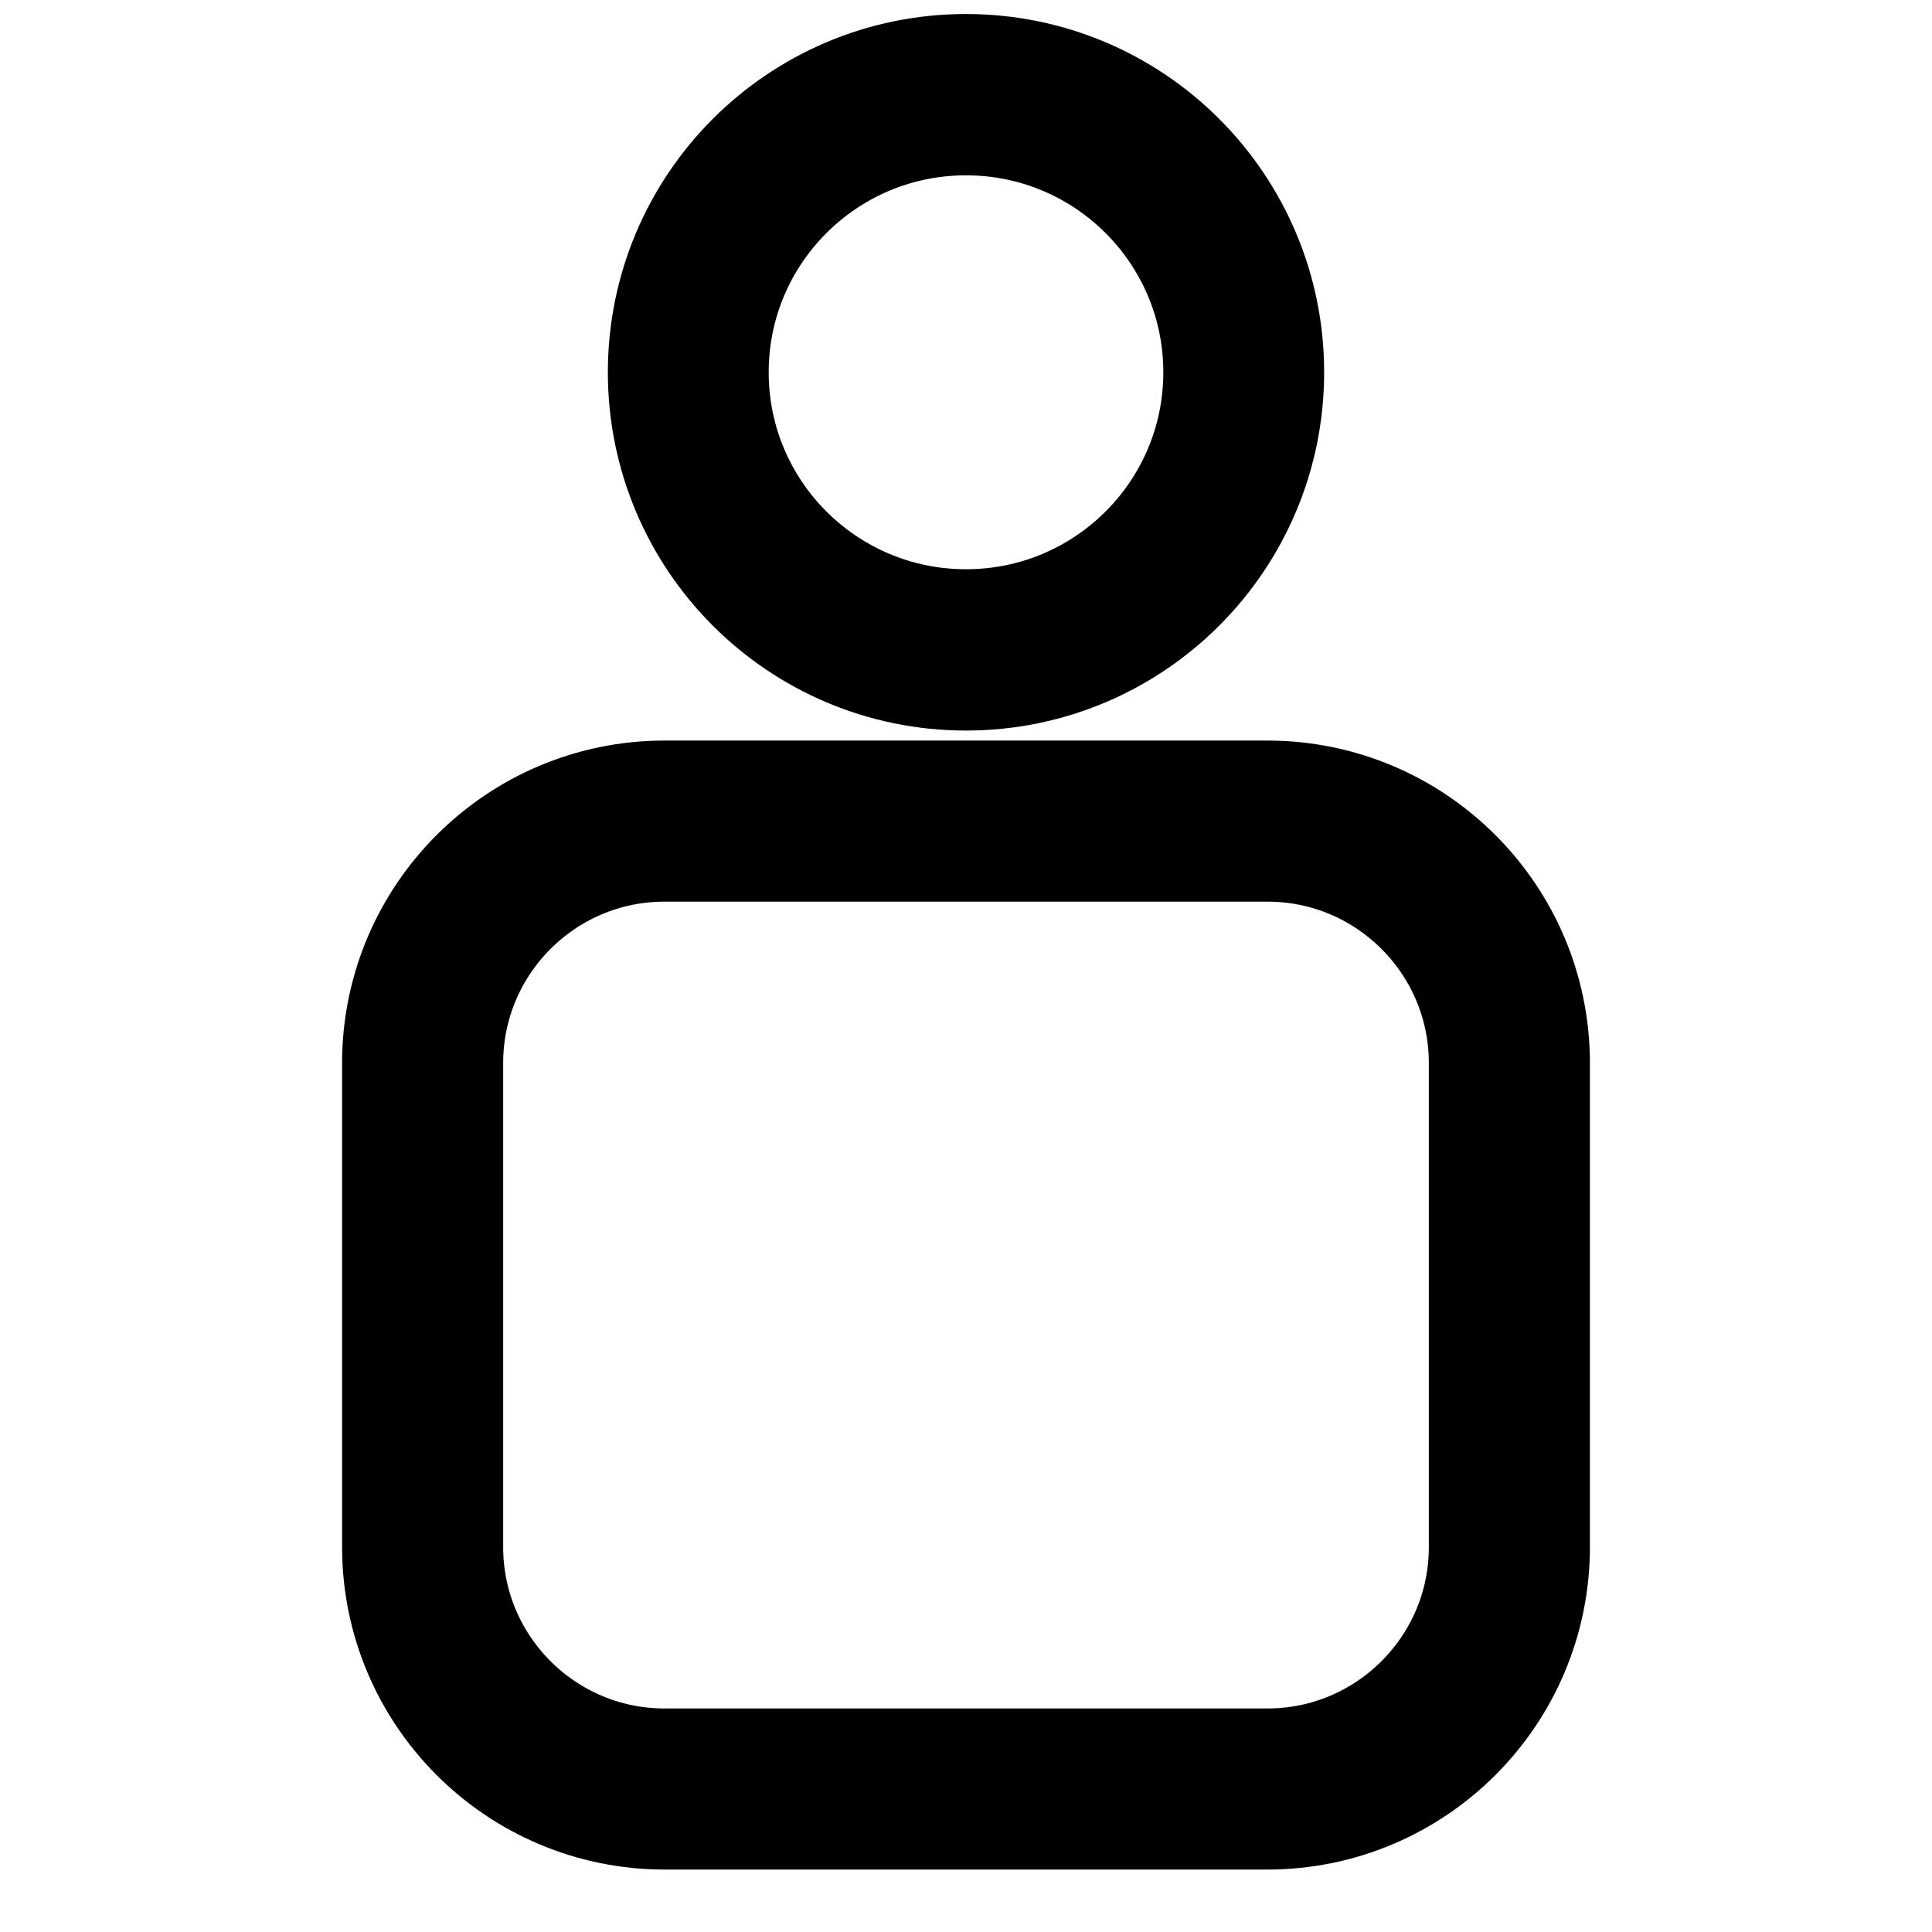 <?xml version="1.0" encoding="UTF-8" standalone="no"?>
<!DOCTYPE svg PUBLIC "-//W3C//DTD SVG 1.1//EN" "http://www.w3.org/Graphics/SVG/1.1/DTD/svg11.dtd">
<svg width="100%" height="100%" viewBox="0 0 80 80" version="1.1" xmlns="http://www.w3.org/2000/svg" xmlns:xlink="http://www.w3.org/1999/xlink" xml:space="preserve" xmlns:serif="http://www.serif.com/" style="fill-rule:evenodd;clip-rule:evenodd;stroke-linecap:round;stroke-linejoin:round;stroke-miterlimit:1.5;">
    <g transform="matrix(1,0,0,1,-292,0)">
        <g id="UserIcon" transform="matrix(1,0,0,1,-0.667,0)">
            <rect x="292.667" y="0" width="80" height="80" style="fill:none;"/>
            <g transform="matrix(1,0,0,1,-1.833,7.079)">
                <path d="M357,36.941C357,31.411 352.51,26.921 346.98,26.921L322.02,26.921C316.49,26.921 312,31.411 312,36.941L312,56.98C312,62.51 316.49,67 322.02,67L346.98,67C352.51,67 357,62.51 357,56.98L357,36.941Z" style="fill:none;stroke:black;stroke-width:6.67px;"/>
            </g>
            <g transform="matrix(1,0,0,1.003,-1.833,-0.092)">
                <ellipse cx="334.5" cy="15.461" rx="11.5" ry="11.461" style="fill:none;stroke:black;stroke-width:6.66px;"/>
            </g>
        </g>
    </g>
</svg>
